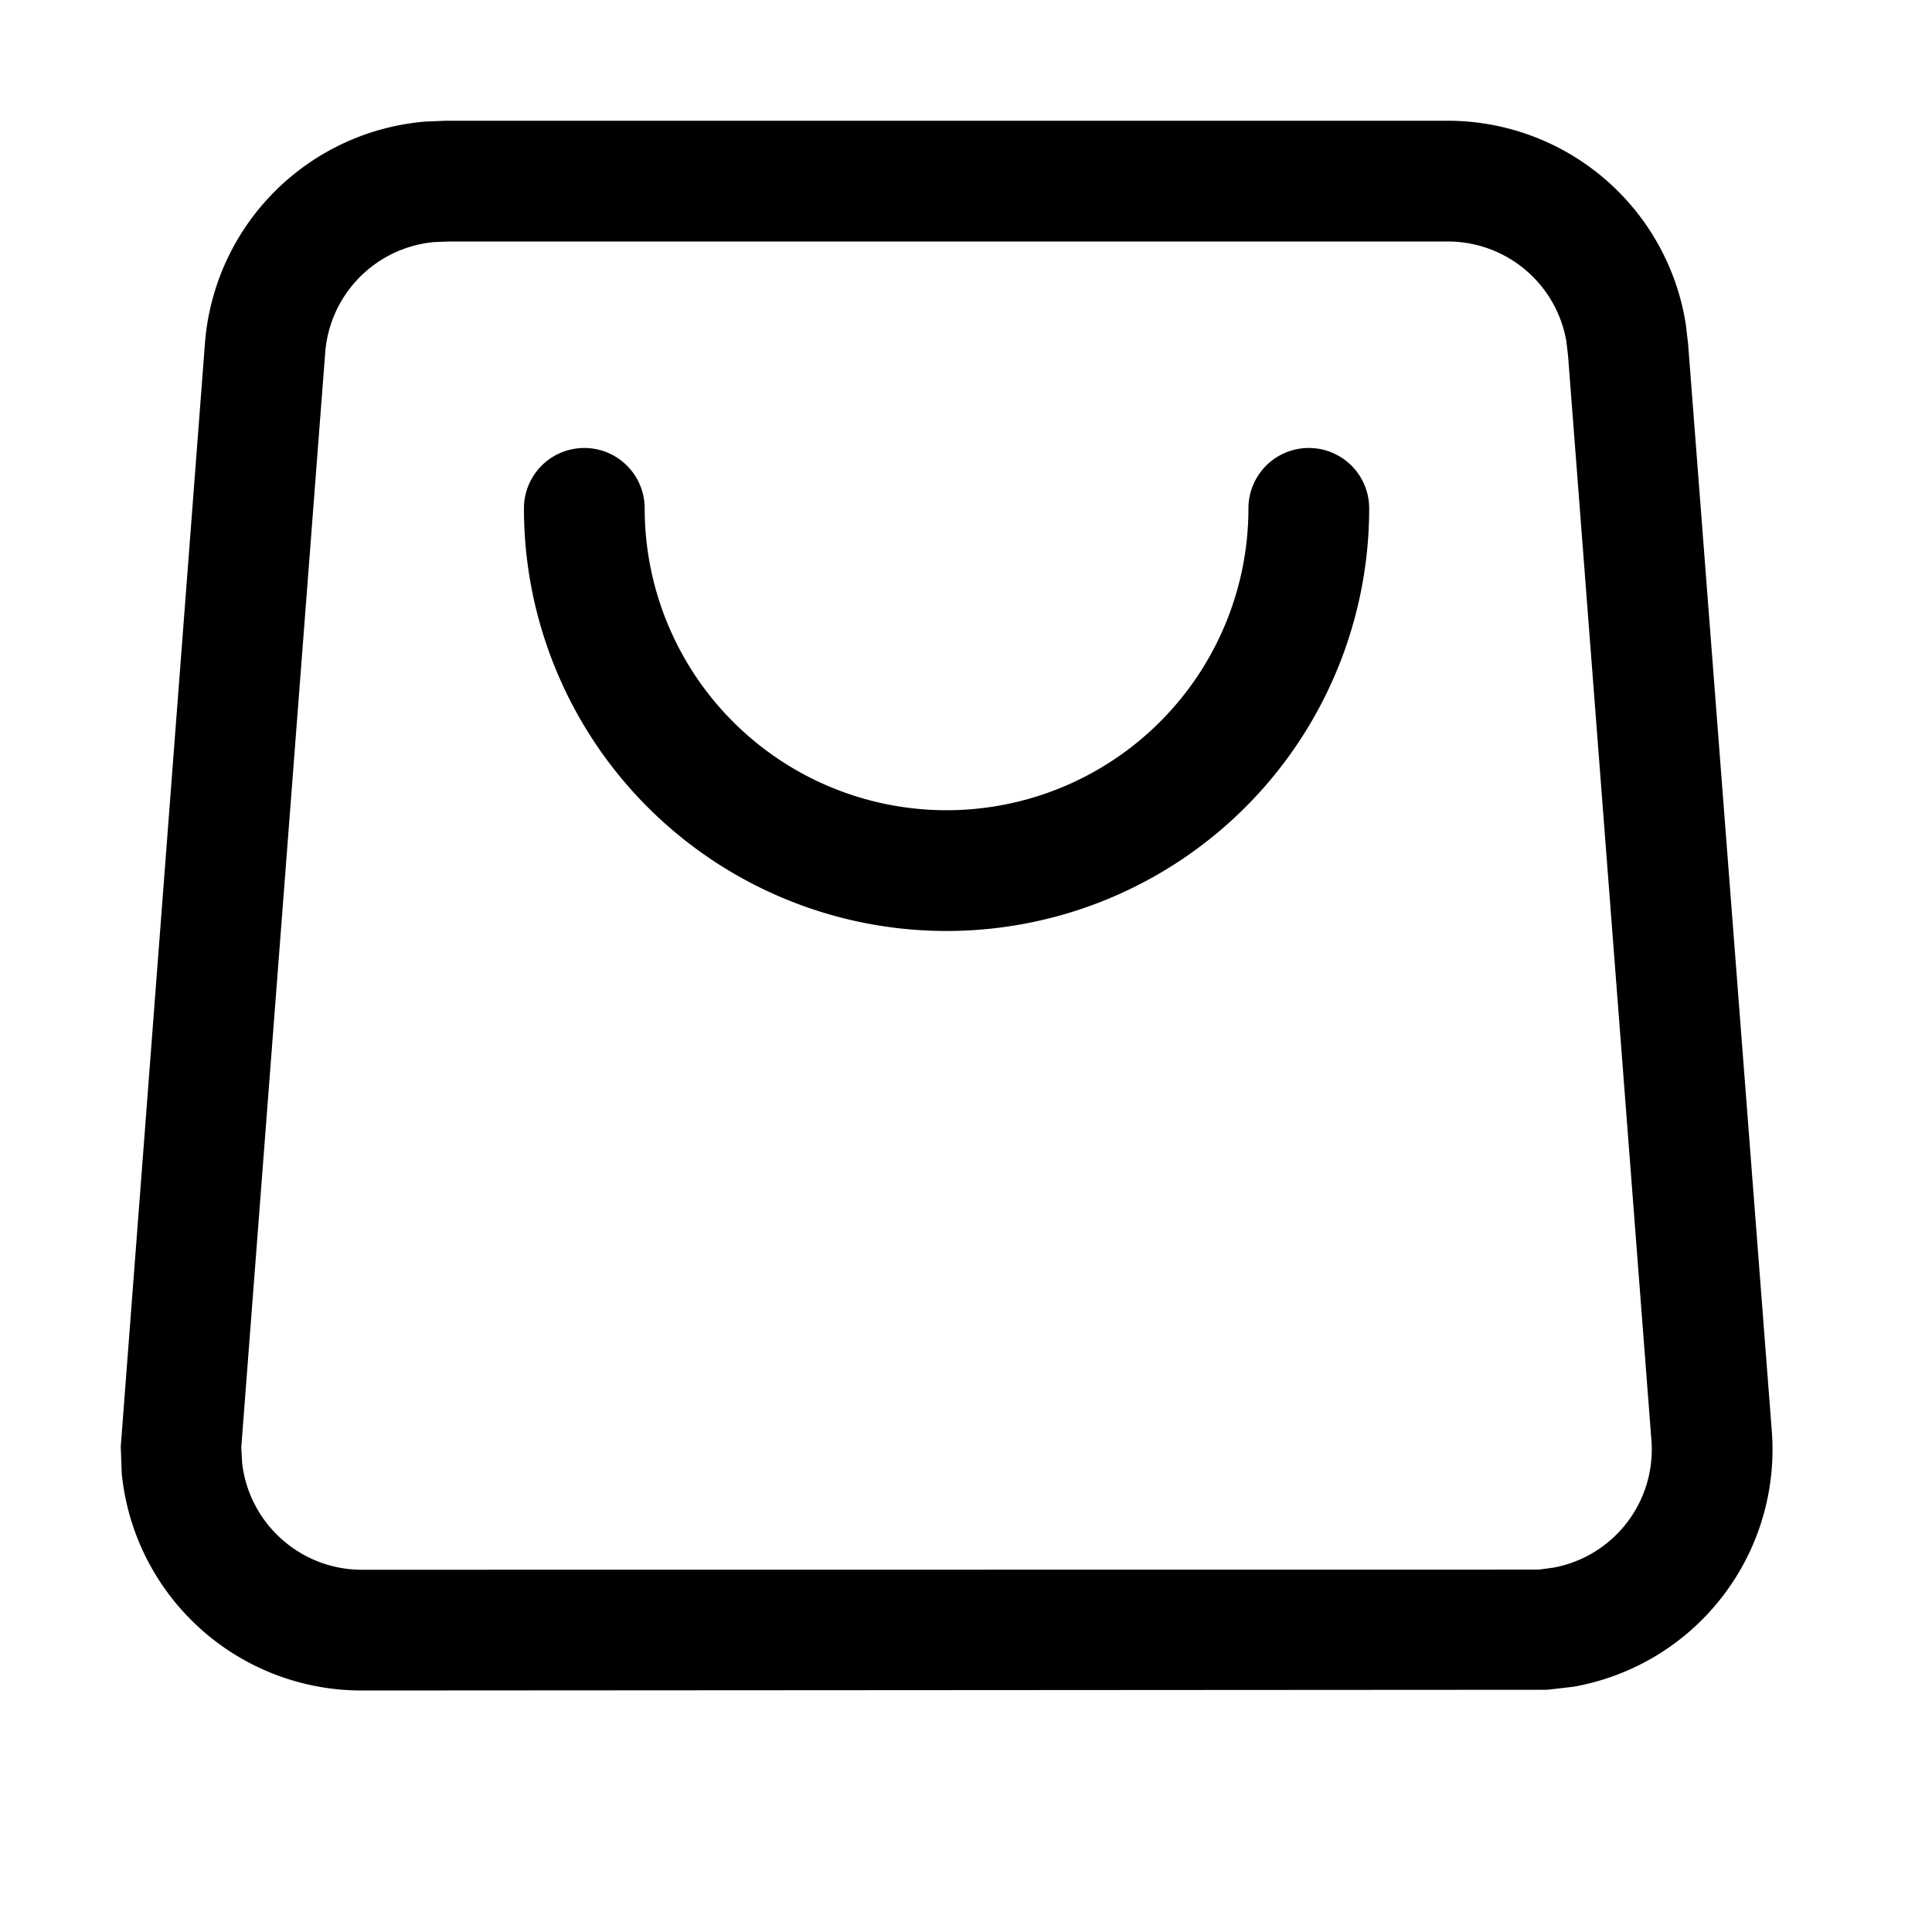 <?xml version="1.0" standalone="no"?><!DOCTYPE svg PUBLIC "-//W3C//DTD SVG 1.1//EN" "http://www.w3.org/Graphics/SVG/1.1/DTD/svg11.dtd"><svg t="1629787121833" class="icon" viewBox="0 0 1024 1024" version="1.1" xmlns="http://www.w3.org/2000/svg" p-id="3664" xmlns:xlink="http://www.w3.org/1999/xlink" width="128" height="128"><defs><style type="text/css"></style></defs><path d="M767.168 64a127.744 127.744 0 0 1 126.272 107.392l1.28 10.816 44.352 576a127.68 127.68 0 0 1-105.152 135.808l-13.952 1.6L191.872 896a127.68 127.68 0 0 1-127.36-115.2L64 766.72l44.608-584.512a127.744 127.744 0 0 1 116.8-117.76L236.16 64zM237.76 128l-7.808 0.32a63.744 63.744 0 0 0-57.6 58.752l-44.48 580.096 0.448 8.064a63.68 63.68 0 0 0 18.304 38.016 63.68 63.68 0 0 0 45.248 18.752l623.68-0.064 8-1.088a63.68 63.68 0 0 0 51.712-67.776l-44.16-574.464-0.896-7.68A63.744 63.744 0 0 0 767.168 128H237.76z m455.936 109.44a32 32 0 0 1 32 32 224 224 0 1 1-448 0 32 32 0 1 1 64 0 160 160 0 1 0 320 0 32 32 0 0 1 32-32z" p-id="3665"></path></svg>